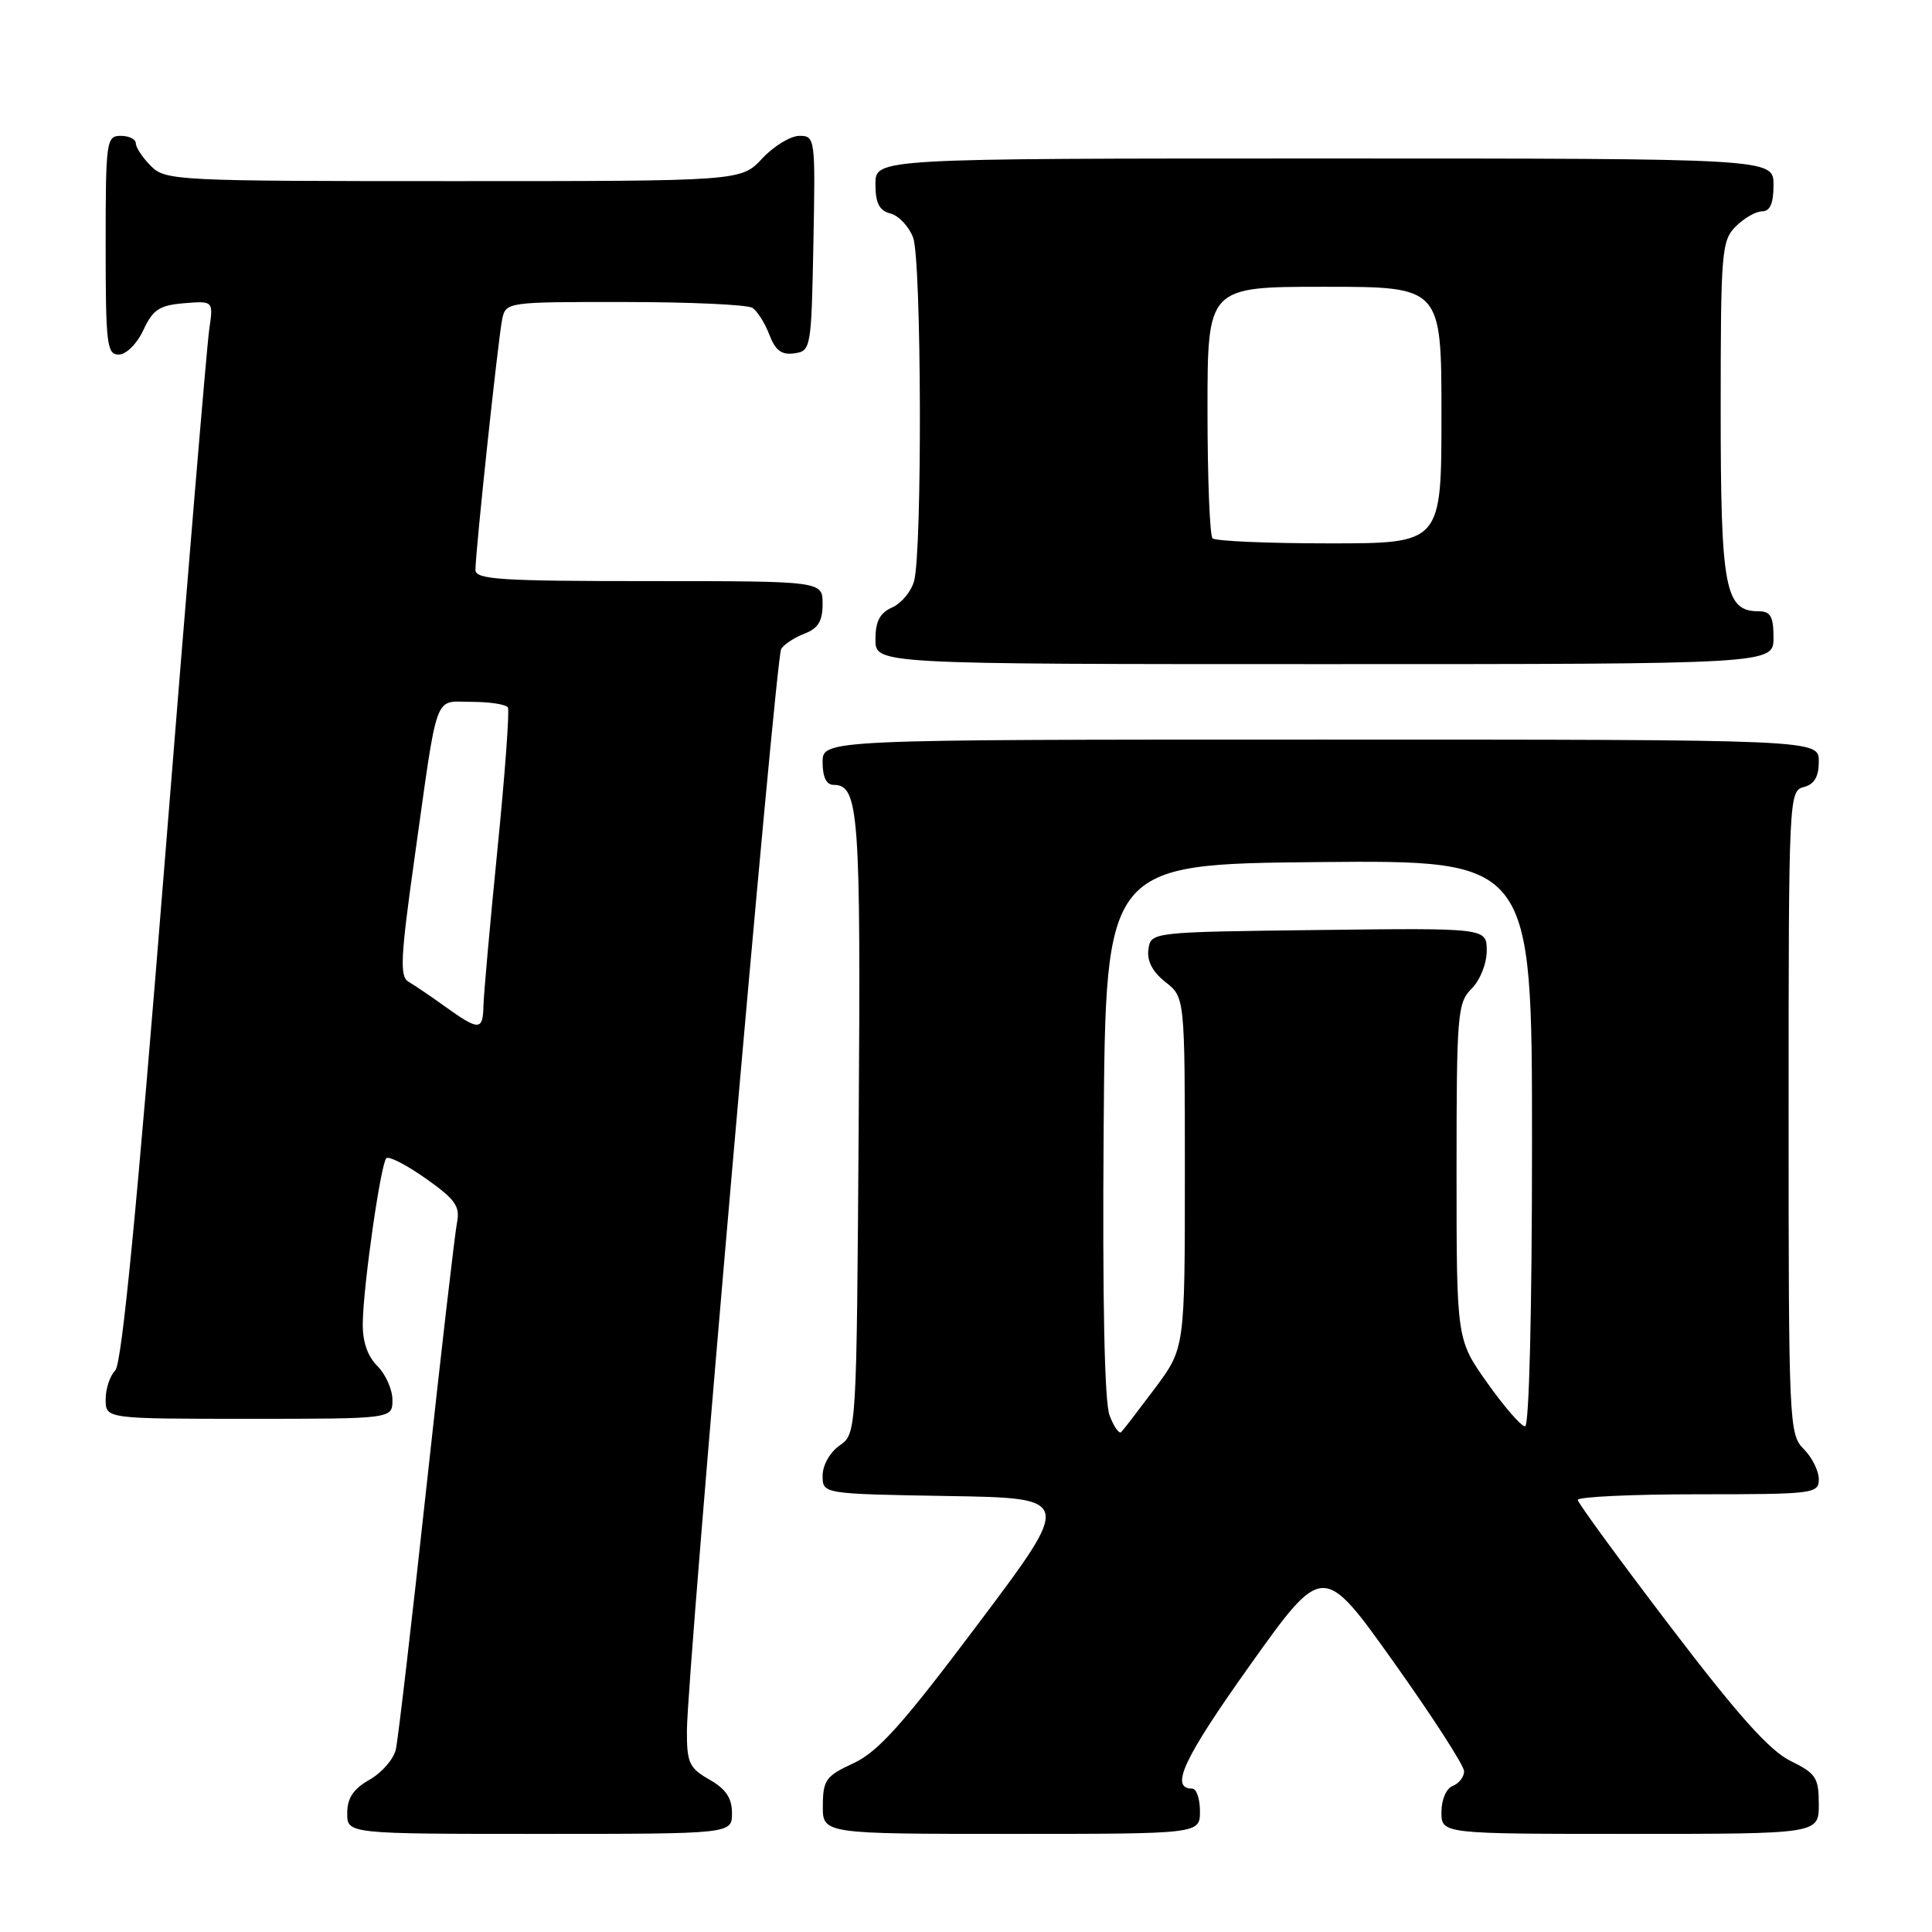 <?xml version="1.0" encoding="UTF-8" standalone="no"?>
<!DOCTYPE svg PUBLIC "-//W3C//DTD SVG 1.1//EN" "http://www.w3.org/Graphics/SVG/1.1/DTD/svg11.dtd" >
<svg xmlns="http://www.w3.org/2000/svg" xmlns:xlink="http://www.w3.org/1999/xlink" version="1.1" viewBox="0 0 256 256">
 <g >
 <path fill="currentColor"
d=" M 96.99 240.25 C 96.99 238.25 96.18 237.04 93.99 235.80 C 91.32 234.27 91.00 233.59 91.02 229.30 C 91.06 221.49 102.76 87.20 103.51 85.99 C 103.88 85.38 105.28 84.47 106.60 83.96 C 108.40 83.28 109.00 82.30 109.00 80.02 C 109.00 77.00 109.00 77.00 86.00 77.00 C 66.26 77.00 63.00 76.79 63.00 75.51 C 63.00 73.04 66.03 44.68 66.55 42.25 C 67.03 40.03 67.26 40.00 82.77 40.02 C 91.42 40.02 99.03 40.37 99.69 40.79 C 100.34 41.20 101.35 42.80 101.94 44.34 C 102.74 46.44 103.56 47.06 105.25 46.82 C 107.45 46.51 107.51 46.17 107.78 32.25 C 108.05 18.30 108.01 18.00 105.93 18.00 C 104.76 18.00 102.54 19.35 101.00 21.00 C 98.20 24.00 98.20 24.00 60.10 24.00 C 23.33 24.00 21.93 23.93 20.00 22.00 C 18.90 20.90 18.00 19.55 18.00 19.00 C 18.00 18.45 17.10 18.00 16.00 18.00 C 14.09 18.00 14.00 18.67 14.00 32.50 C 14.00 45.65 14.16 47.00 15.75 46.98 C 16.73 46.97 18.16 45.54 19.00 43.73 C 20.26 41.02 21.12 40.45 24.39 40.18 C 28.28 39.86 28.28 39.86 27.72 43.68 C 27.41 45.78 24.77 77.38 21.85 113.91 C 18.16 160.02 16.15 180.71 15.27 181.59 C 14.57 182.29 14.00 184.01 14.00 185.43 C 14.00 188.00 14.00 188.00 33.00 188.00 C 52.00 188.00 52.00 188.00 52.00 185.50 C 52.00 184.12 51.10 182.10 50.00 181.00 C 48.68 179.68 48.02 177.73 48.07 175.25 C 48.15 170.23 50.45 154.21 51.19 153.47 C 51.52 153.15 53.87 154.36 56.42 156.16 C 60.32 158.91 60.98 159.84 60.56 161.97 C 60.28 163.36 58.45 179.12 56.51 197.00 C 54.57 214.88 52.74 230.54 52.45 231.82 C 52.16 233.09 50.60 234.89 48.97 235.82 C 46.82 237.04 46.01 238.25 46.01 240.25 C 46.00 243.00 46.00 243.00 71.50 243.00 C 97.00 243.00 97.00 243.00 96.99 240.25 Z  M 159.00 240.00 C 159.00 238.35 158.54 237.00 157.97 237.00 C 154.96 237.00 156.83 233.01 165.60 220.69 C 175.30 207.08 175.30 207.08 184.65 220.21 C 189.79 227.43 194.00 233.95 194.00 234.70 C 194.00 235.45 193.32 236.32 192.50 236.64 C 191.64 236.97 191.00 238.46 191.00 240.11 C 191.00 243.00 191.00 243.00 216.00 243.00 C 241.00 243.00 241.00 243.00 241.00 239.08 C 241.00 235.55 240.63 234.99 237.25 233.33 C 234.49 231.98 230.27 227.27 221.31 215.50 C 214.60 206.70 209.09 199.16 209.06 198.75 C 209.03 198.34 216.20 198.00 225.00 198.00 C 240.33 198.00 241.00 197.92 241.00 196.00 C 241.00 194.90 240.10 193.10 239.00 192.00 C 237.06 190.06 237.00 188.67 237.00 147.41 C 237.00 105.65 237.04 104.80 239.00 104.29 C 240.42 103.92 241.00 102.93 241.00 100.88 C 241.00 98.00 241.00 98.00 175.00 98.00 C 109.00 98.00 109.00 98.00 109.00 101.00 C 109.00 102.97 109.50 104.00 110.46 104.00 C 113.80 104.00 114.07 107.56 113.78 148.98 C 113.50 189.96 113.50 189.96 111.25 191.54 C 109.97 192.43 109.00 194.16 109.00 195.53 C 109.00 197.95 109.00 197.95 125.57 198.23 C 142.14 198.50 142.14 198.50 129.64 215.13 C 119.62 228.48 116.35 232.13 113.10 233.63 C 109.43 235.33 109.05 235.85 109.03 239.25 C 109.00 243.00 109.00 243.00 134.00 243.00 C 159.00 243.00 159.00 243.00 159.00 240.00 Z  M 235.00 84.50 C 235.00 81.70 234.61 81.00 233.06 81.00 C 228.56 81.00 228.00 78.05 228.00 54.28 C 228.00 33.33 228.12 31.88 230.00 30.00 C 231.10 28.90 232.68 28.00 233.50 28.00 C 234.55 28.00 235.00 26.94 235.00 24.50 C 235.00 21.00 235.00 21.00 175.50 21.00 C 116.00 21.00 116.00 21.00 116.00 24.38 C 116.00 26.92 116.50 27.90 117.99 28.29 C 119.08 28.57 120.43 30.00 120.99 31.47 C 122.11 34.41 122.22 72.97 121.12 77.00 C 120.74 78.38 119.44 79.94 118.22 80.49 C 116.58 81.22 116.00 82.33 116.00 84.74 C 116.00 88.00 116.00 88.00 175.50 88.00 C 235.00 88.00 235.00 88.00 235.00 84.50 Z  M 59.00 133.39 C 57.08 132.01 54.88 130.52 54.12 130.08 C 52.95 129.40 53.08 126.84 54.90 113.89 C 58.10 91.13 57.41 93.00 62.52 93.00 C 64.92 93.00 67.07 93.34 67.30 93.75 C 67.53 94.16 66.91 102.60 65.92 112.50 C 64.93 122.40 64.10 131.74 64.06 133.25 C 63.99 136.59 63.48 136.60 59.00 133.39 Z  M 147.02 187.54 C 146.35 185.78 146.07 172.23 146.24 149.65 C 146.50 114.50 146.50 114.50 174.75 114.23 C 203.00 113.97 203.00 113.97 203.00 151.48 C 203.00 173.68 202.62 189.00 202.08 189.00 C 201.57 189.00 199.32 186.41 197.08 183.25 C 193.00 177.50 193.00 177.50 193.00 155.25 C 193.00 134.33 193.12 132.88 195.00 131.00 C 196.12 129.88 197.00 127.67 197.00 125.98 C 197.00 122.96 197.00 122.96 174.75 123.23 C 152.50 123.50 152.50 123.50 152.17 125.80 C 151.96 127.33 152.71 128.77 154.42 130.12 C 157.00 132.15 157.00 132.15 157.00 155.39 C 157.00 178.64 157.00 178.64 153.04 183.95 C 150.86 186.86 148.85 189.48 148.57 189.76 C 148.29 190.05 147.59 189.05 147.02 187.54 Z  M 160.67 71.33 C 160.30 70.97 160.00 63.32 160.00 54.33 C 160.00 38.00 160.00 38.00 175.50 38.00 C 191.00 38.00 191.00 38.00 191.00 55.00 C 191.00 72.00 191.00 72.00 176.17 72.00 C 168.01 72.00 161.03 71.70 160.67 71.33 Z "/>
</g>
</svg>